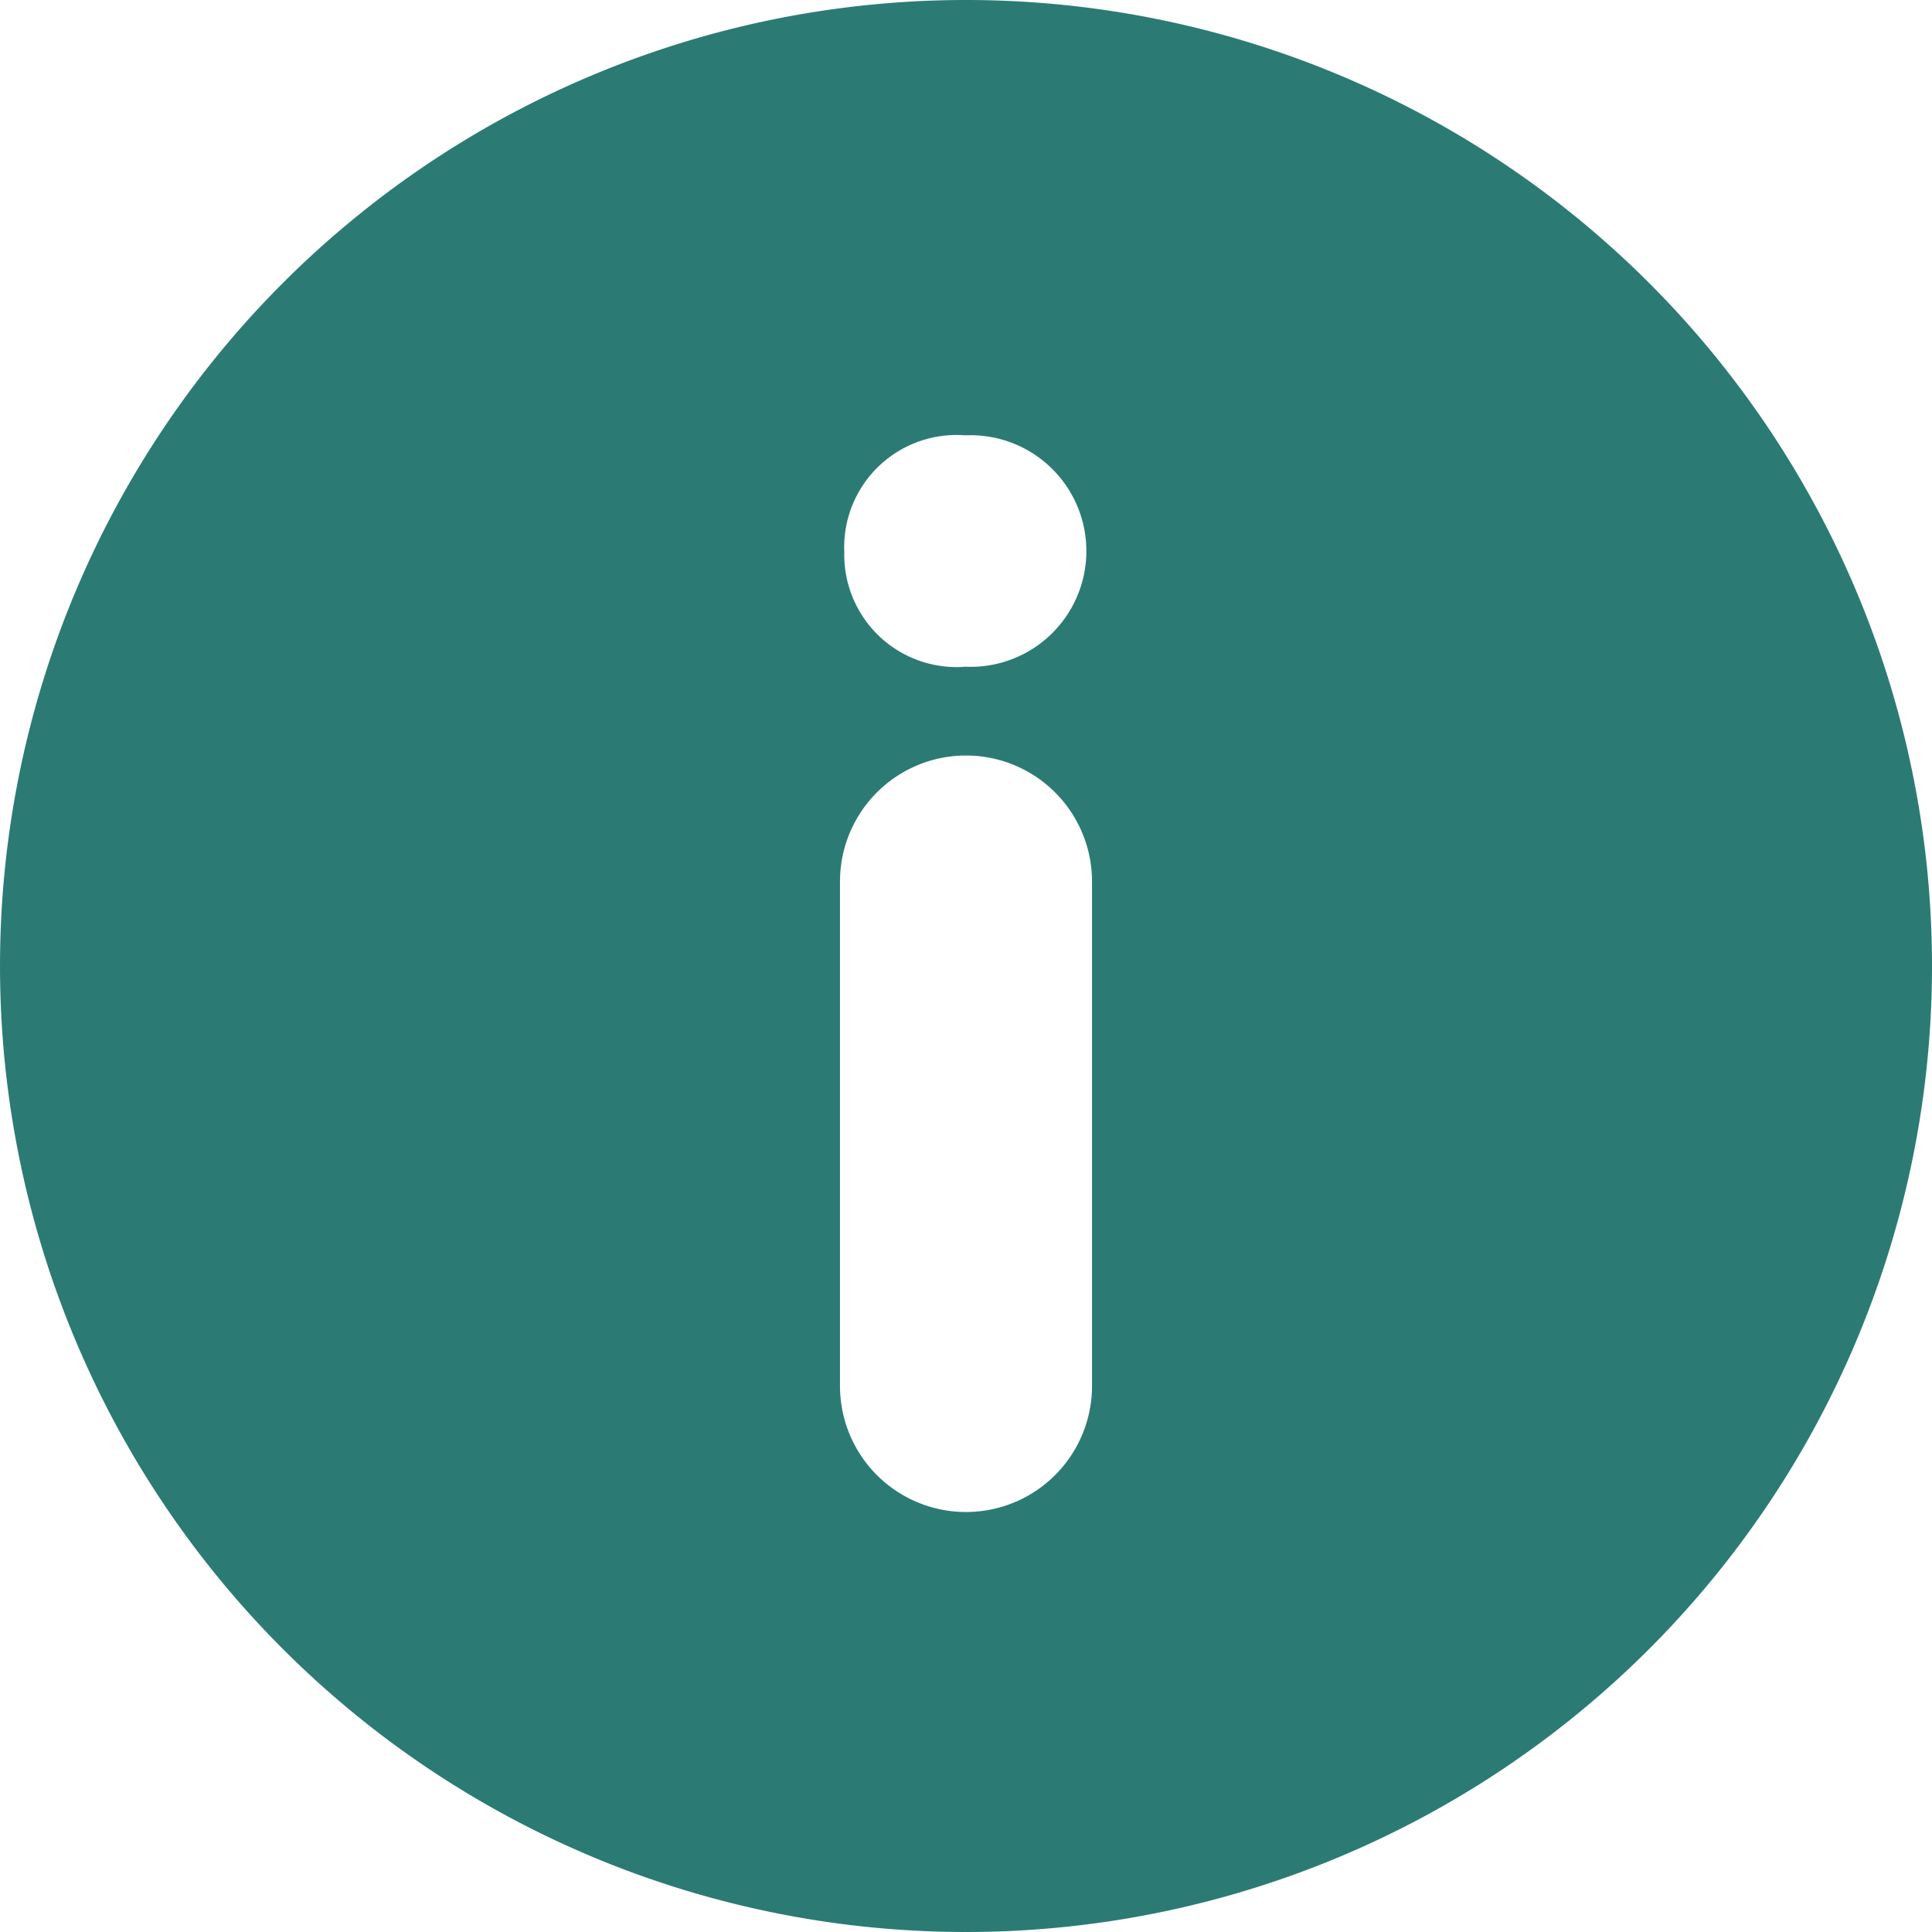 <svg xmlns="http://www.w3.org/2000/svg" width="18" height="18" viewBox="0 0 18 18">
  <g id="info-button_1_" data-name="info-button (1)" transform="translate(0 0)">
    <g id="Group_1008" data-name="Group 1008" transform="translate(0 0)">
      <path id="Path_48042" data-name="Path 48042" d="M15.364,2.636a9,9,0,1,0,0,12.728A9,9,0,0,0,15.364,2.636ZM10.174,12.913a1.174,1.174,0,0,1-2.348,0v-4.7a1.174,1.174,0,0,1,2.348,0Zm-1.195-6.7a1.047,1.047,0,0,1-1.113-1.07A1.046,1.046,0,0,1,8.993,4.056a1.079,1.079,0,1,1-.014,2.155Z" transform="translate(0 0)" fill="#2b7b74"/>
    </g>
  </g>
</svg>
